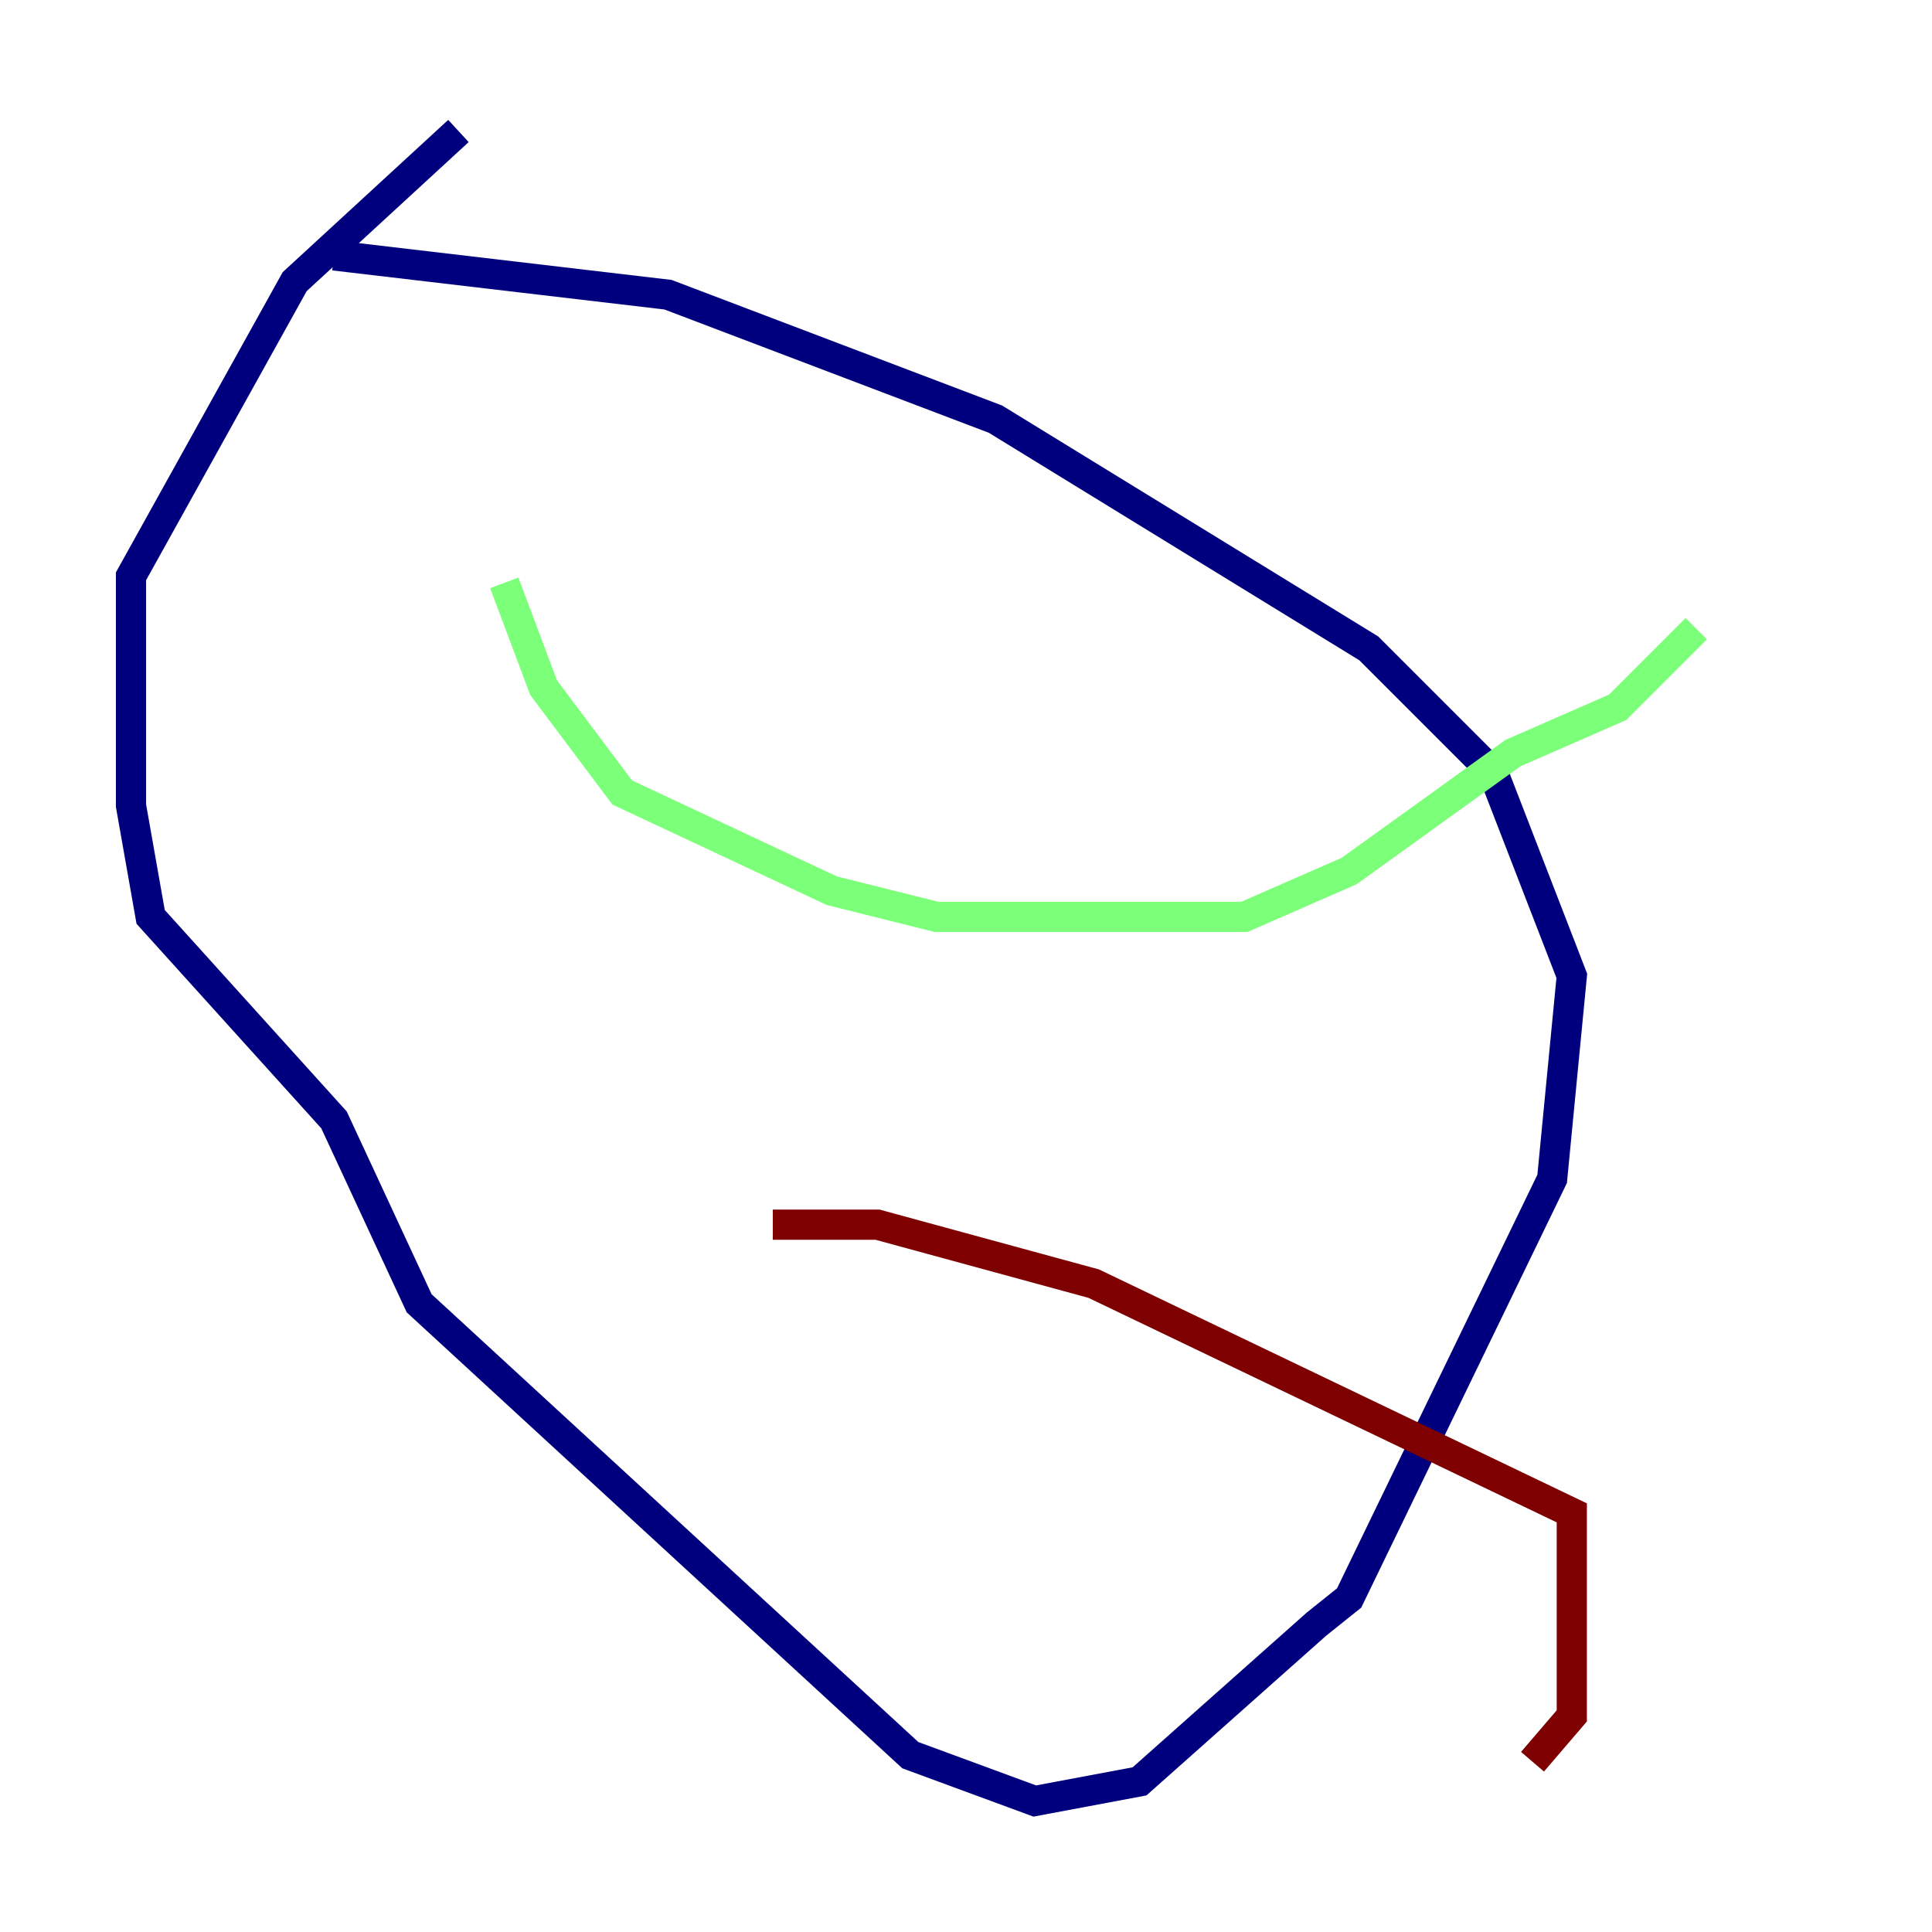 <?xml version="1.0" encoding="utf-8" ?>
<svg baseProfile="tiny" height="128" version="1.2" viewBox="0,0,128,128" width="128" xmlns="http://www.w3.org/2000/svg" xmlns:ev="http://www.w3.org/2001/xml-events" xmlns:xlink="http://www.w3.org/1999/xlink"><defs /><polyline fill="none" points="22.129,16.922 44.258,19.525 65.953,27.77 90.685,42.956 98.929,51.2 104.136,64.651 102.834,78.102 89.383,105.871 87.214,107.607 75.498,118.02 68.556,119.322 60.312,116.285 27.77,86.346 22.129,74.197 9.98,60.746 8.678,53.37 8.678,38.183 19.525,18.658 30.373,8.678" stroke="#00007f" stroke-width="2" /><polyline fill="none" points="33.41,38.617 36.014,45.559 41.22,52.502 55.105,59.01 62.047,60.746 82.441,60.746 89.383,57.709 100.231,49.898 107.173,46.861 112.38,41.654" stroke="#7cff79" stroke-width="2" /><polyline fill="none" points="51.2,81.139 58.142,81.139 72.461,85.044 104.136,100.231 104.136,113.681 101.532,116.719" stroke="#7f0000" stroke-width="2" /></svg>
